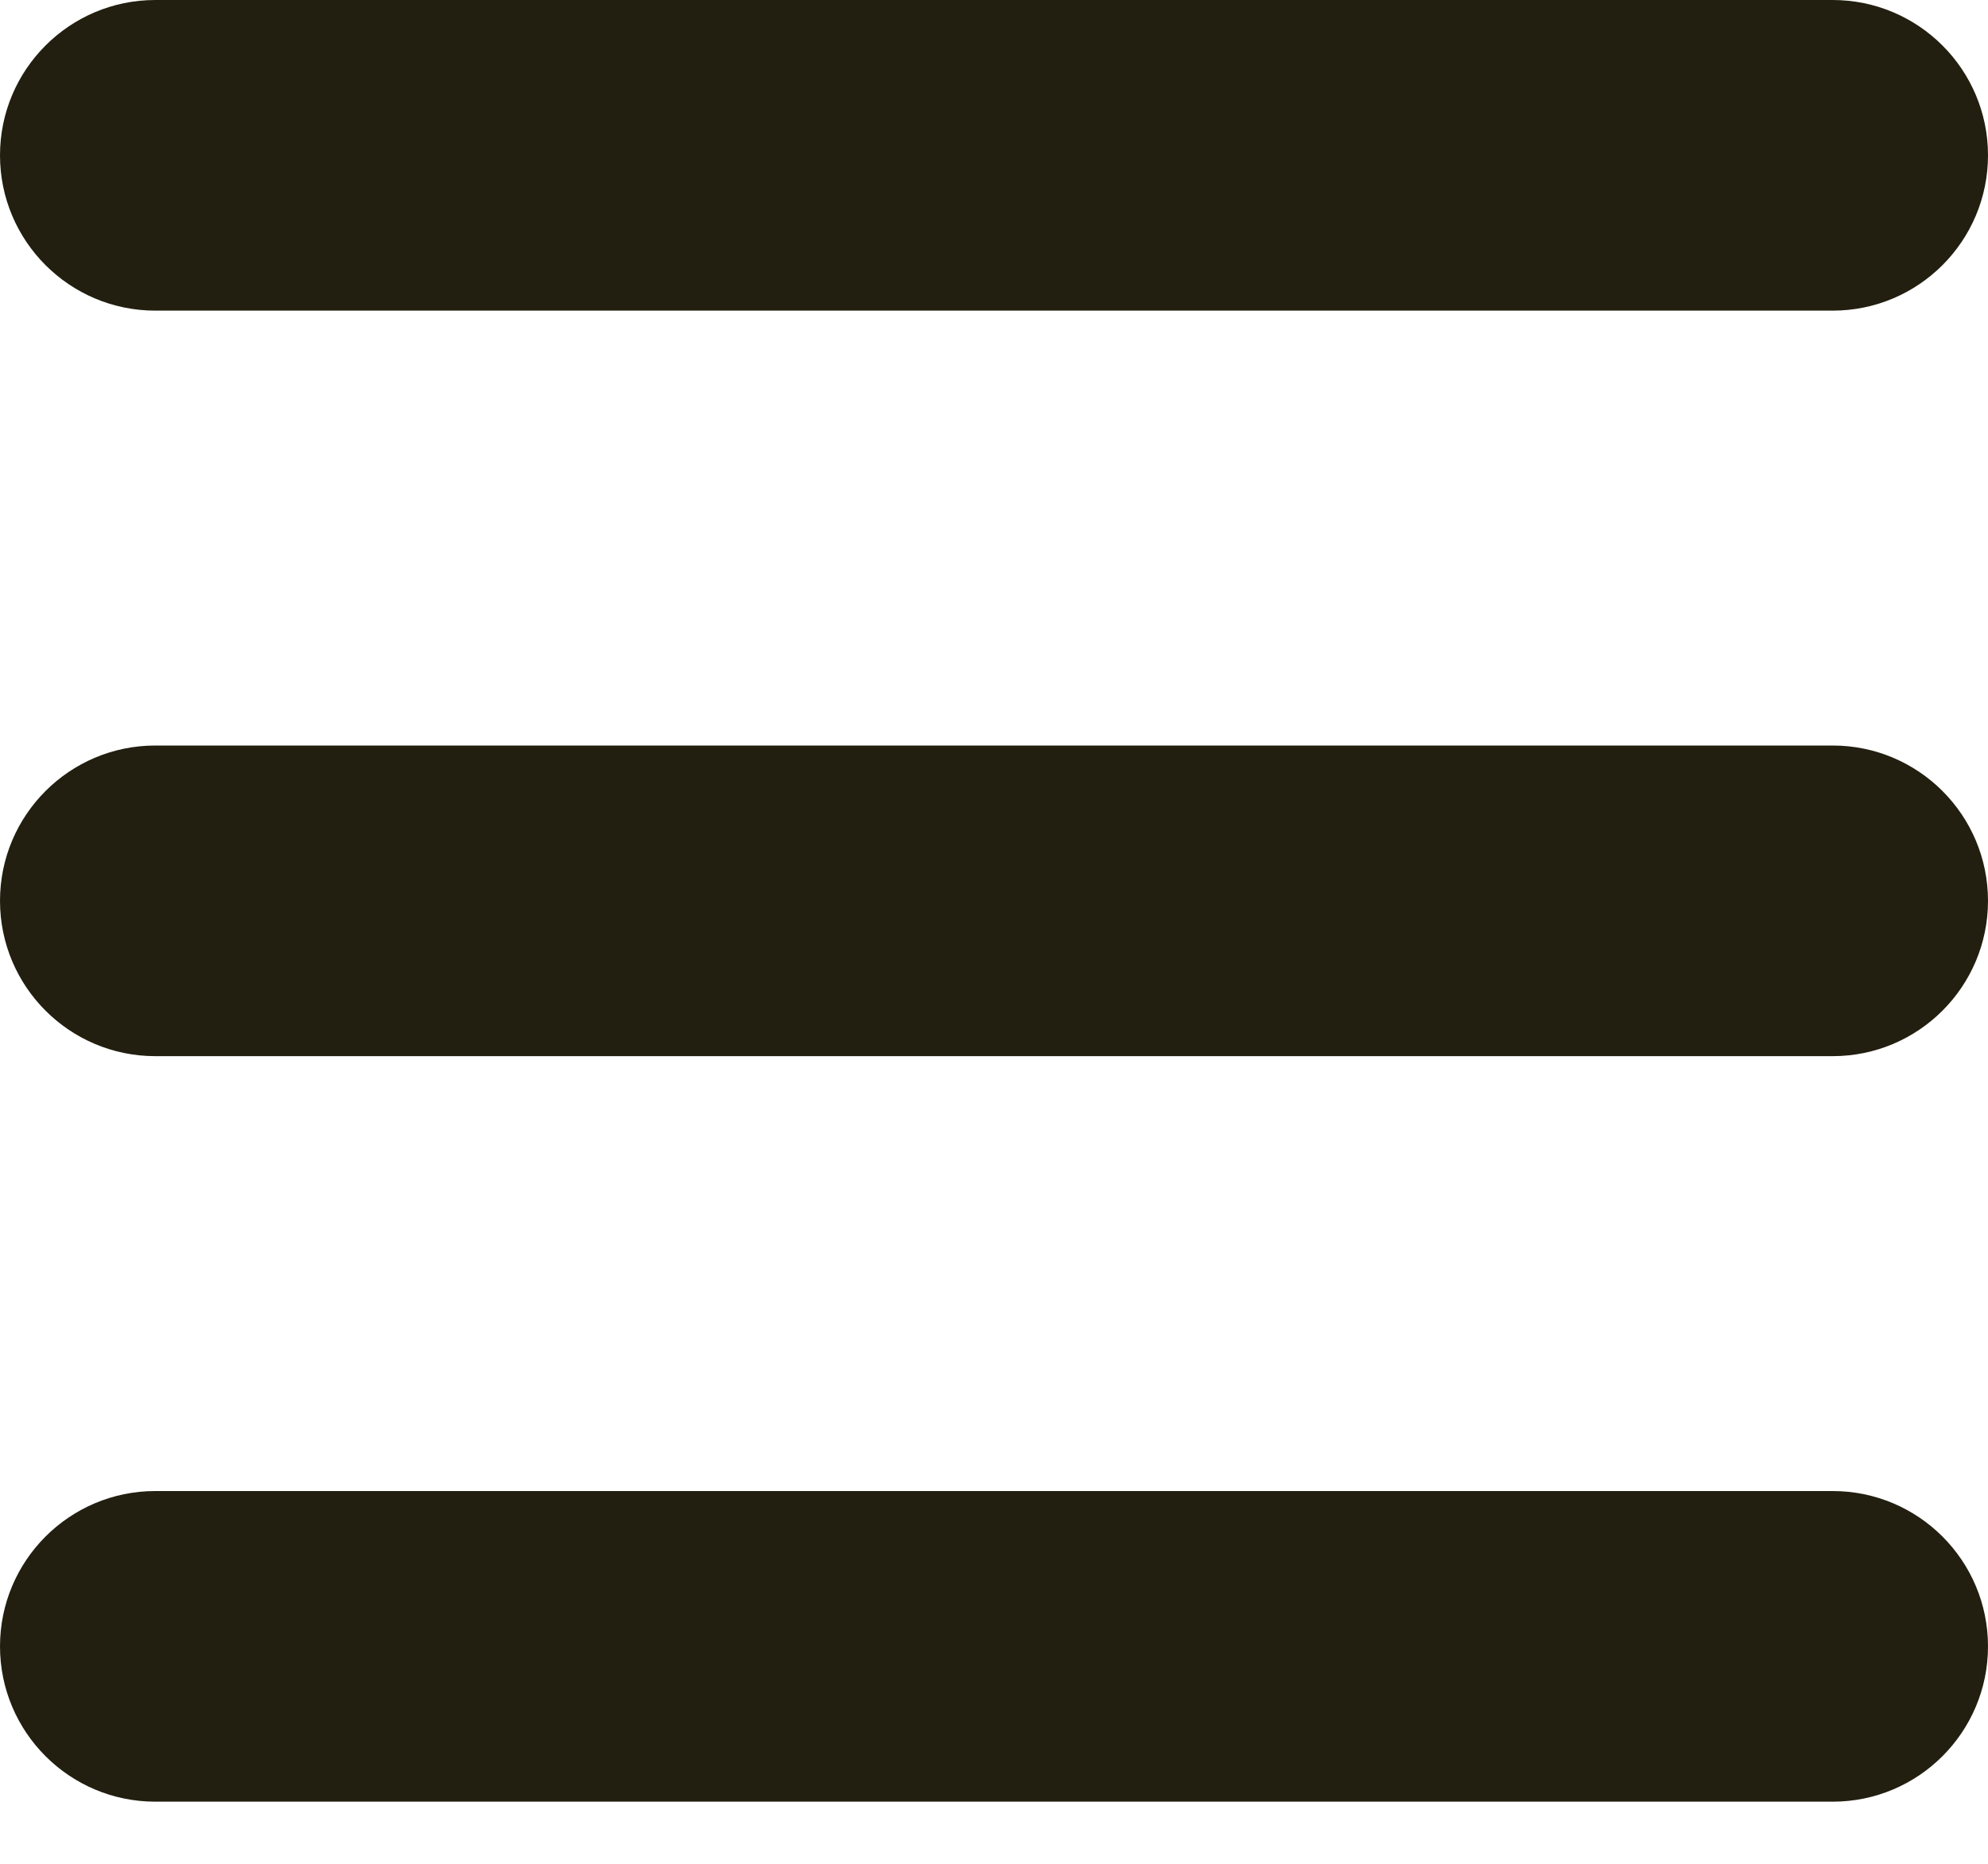 <svg width="16" height="15" viewBox="0 0 16 15" fill="none" xmlns="http://www.w3.org/2000/svg">
<path fill-rule="evenodd" clip-rule="evenodd" d="M0 1.25C0 0.56 0.56 0 1.25 0H14.75C15.44 0 16 0.56 16 1.25C16 1.94 15.44 2.5 14.75 2.5H1.25C0.56 2.5 0 1.94 0 1.25Z" fill="#231F10"/>
<path fill-rule="evenodd" clip-rule="evenodd" d="M0 7.25C0 6.56 0.56 6 1.25 6H14.75C15.44 6 16 6.56 16 7.25C16 7.94 15.44 8.5 14.75 8.5H1.25C0.56 8.5 0 7.94 0 7.25Z" fill="#231F10"/>
<path fill-rule="evenodd" clip-rule="evenodd" d="M0 13.25C0 12.56 0.56 12 1.25 12H14.75C15.44 12 16 12.56 16 13.25C16 13.94 15.44 14.5 14.75 14.5H1.25C0.56 14.5 0 13.94 0 13.25Z" fill="#231F10"/>
</svg>
